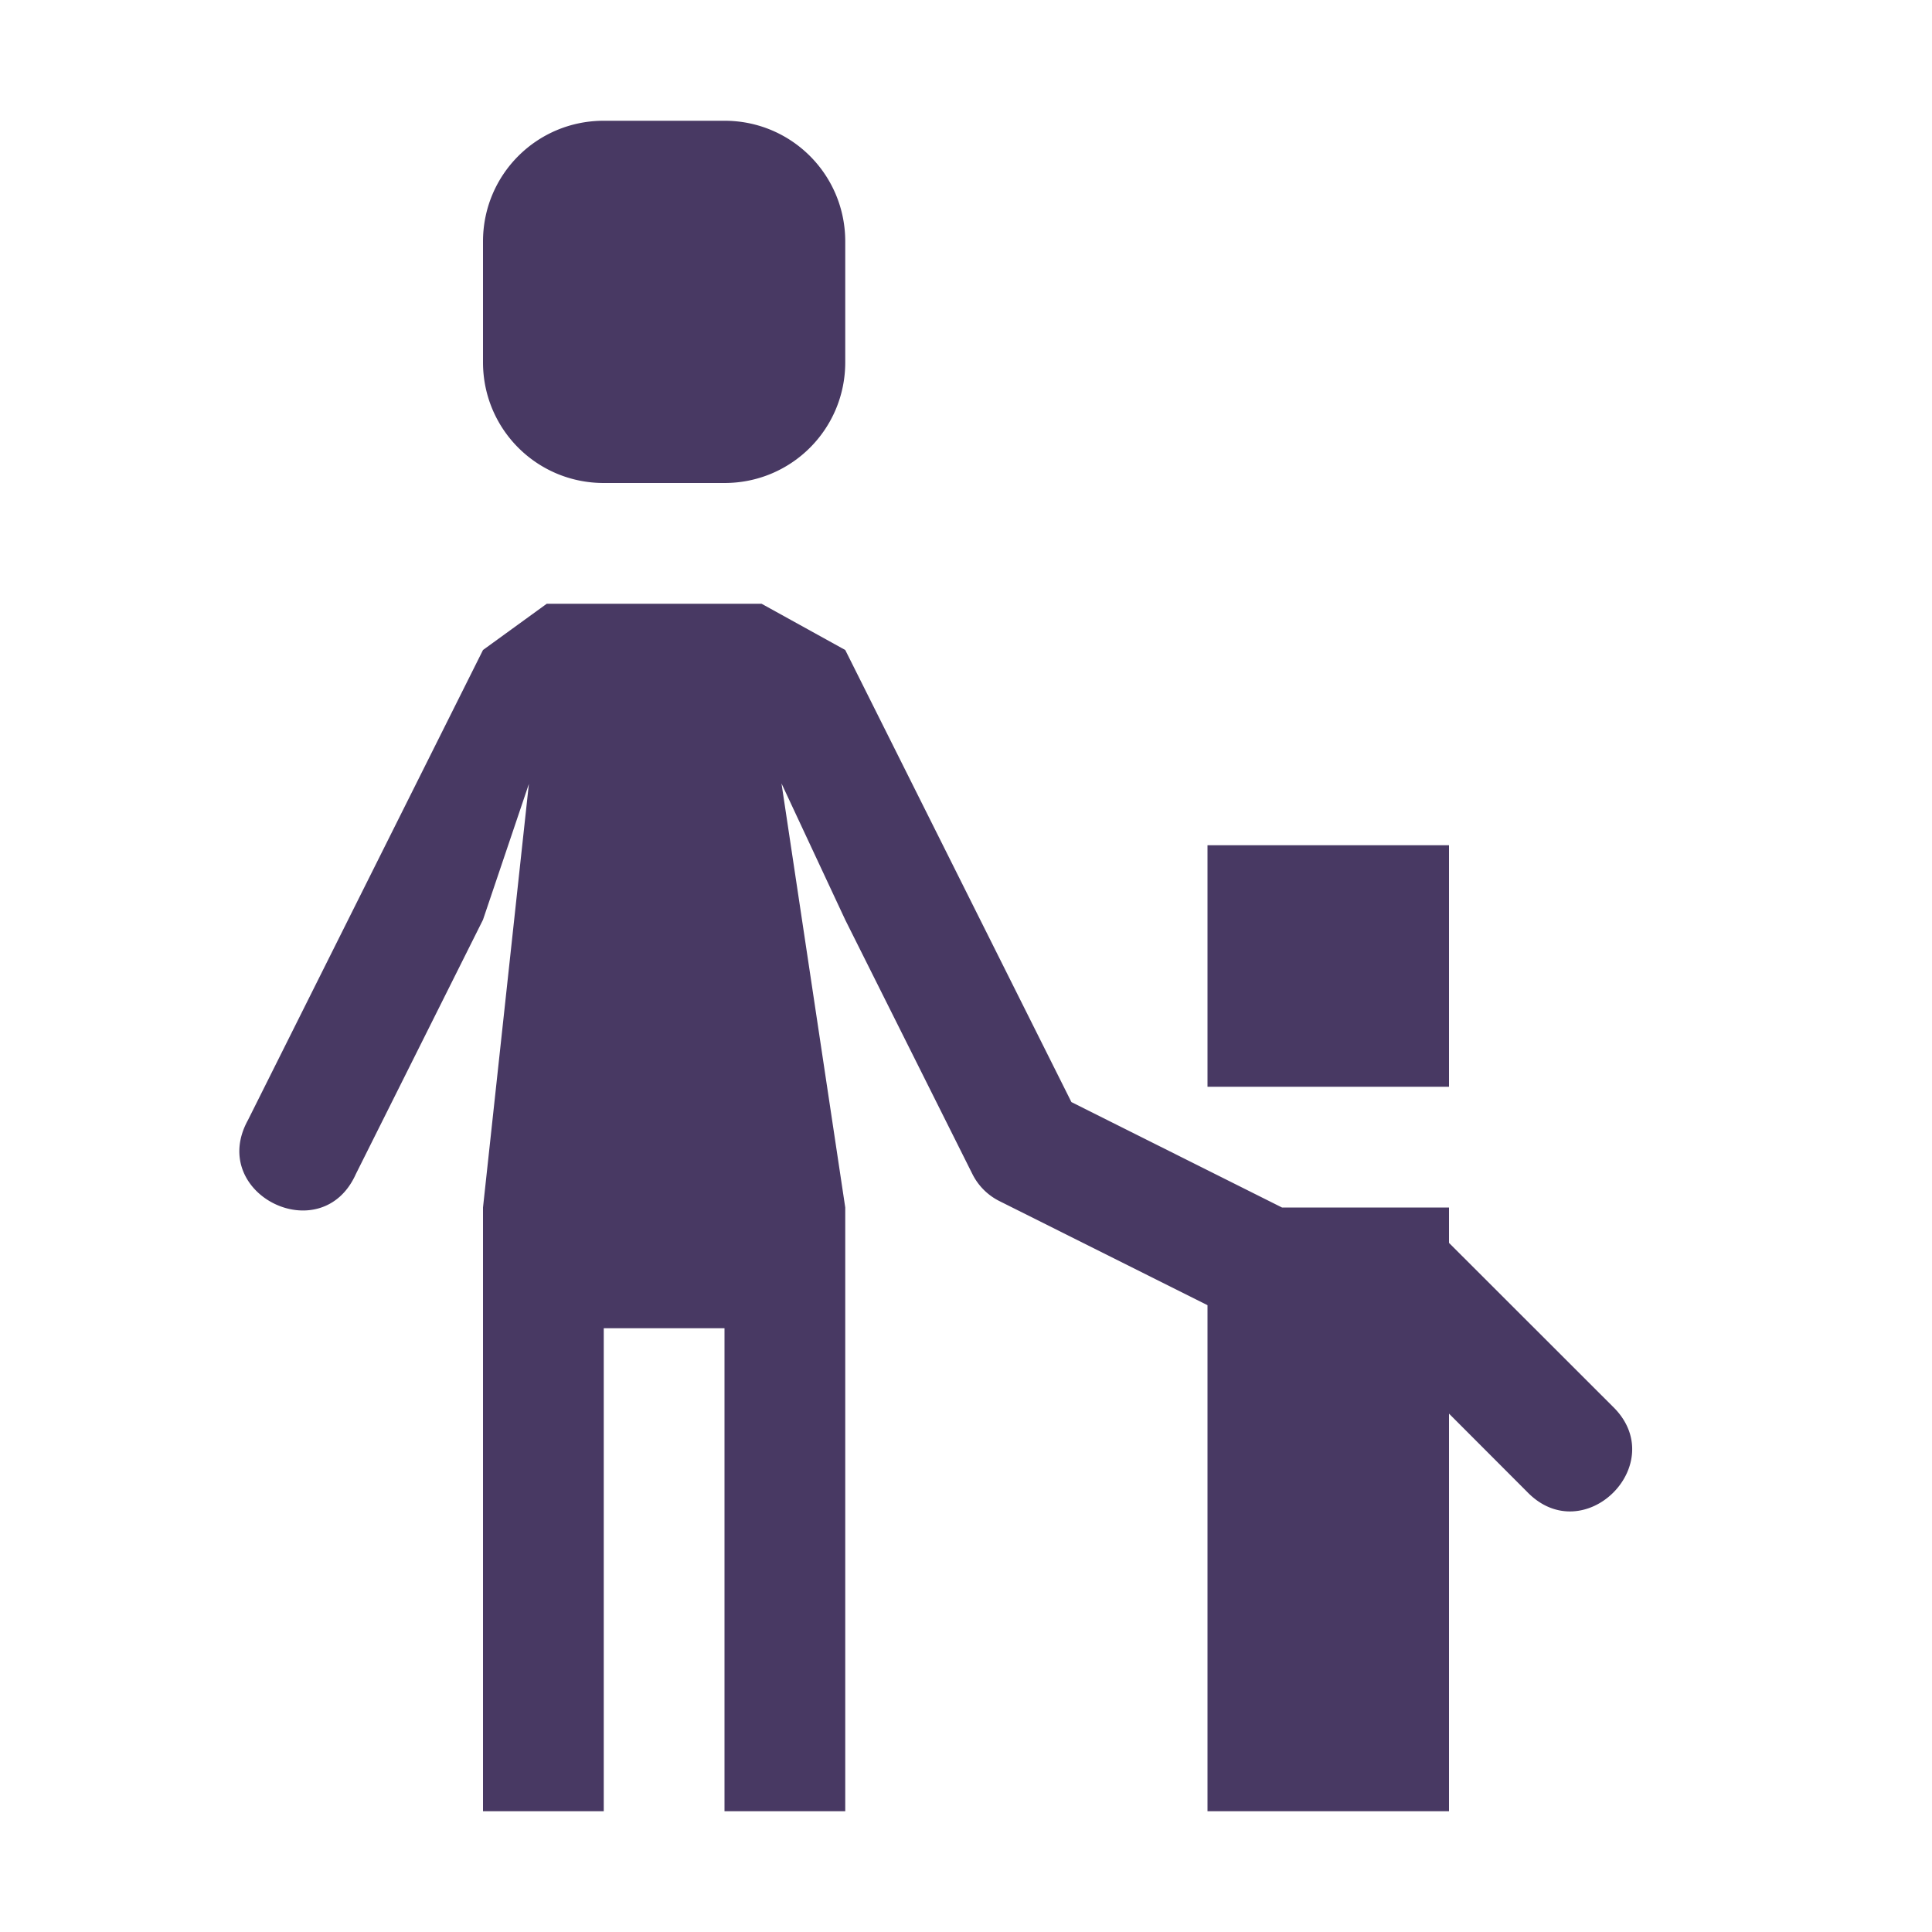 <svg xmlns="http://www.w3.org/2000/svg" width="16" height="16">
 <g transform="translate(-872 -460)">
  <path fill="#483963" d="M877 461c-.554 0-1 .446-1 1v1c0 .554.446 1 1 1h1c.554 0 1-.446 1-1v-1c0-.554-.446-1-1-1zm-.472 4l-.528.383-1.947 3.894c-.335.61.61 1.08.894.446l1.053-2.106.38-1.125L876 470v5h1v-4h1v4h1v-5l-.528-3.512.528 1.13 1.053 2.105a.5.5 0 0 0 .224.224l1.723.862V475h2v-3.293l.646.647c.472.49 1.198-.236.708-.708L884 470.293V470h-1.383l-1.744-.873-1.873-3.744-.693-.383zm5.472 2v2h2v-2z"/>
 </g>
</svg>
